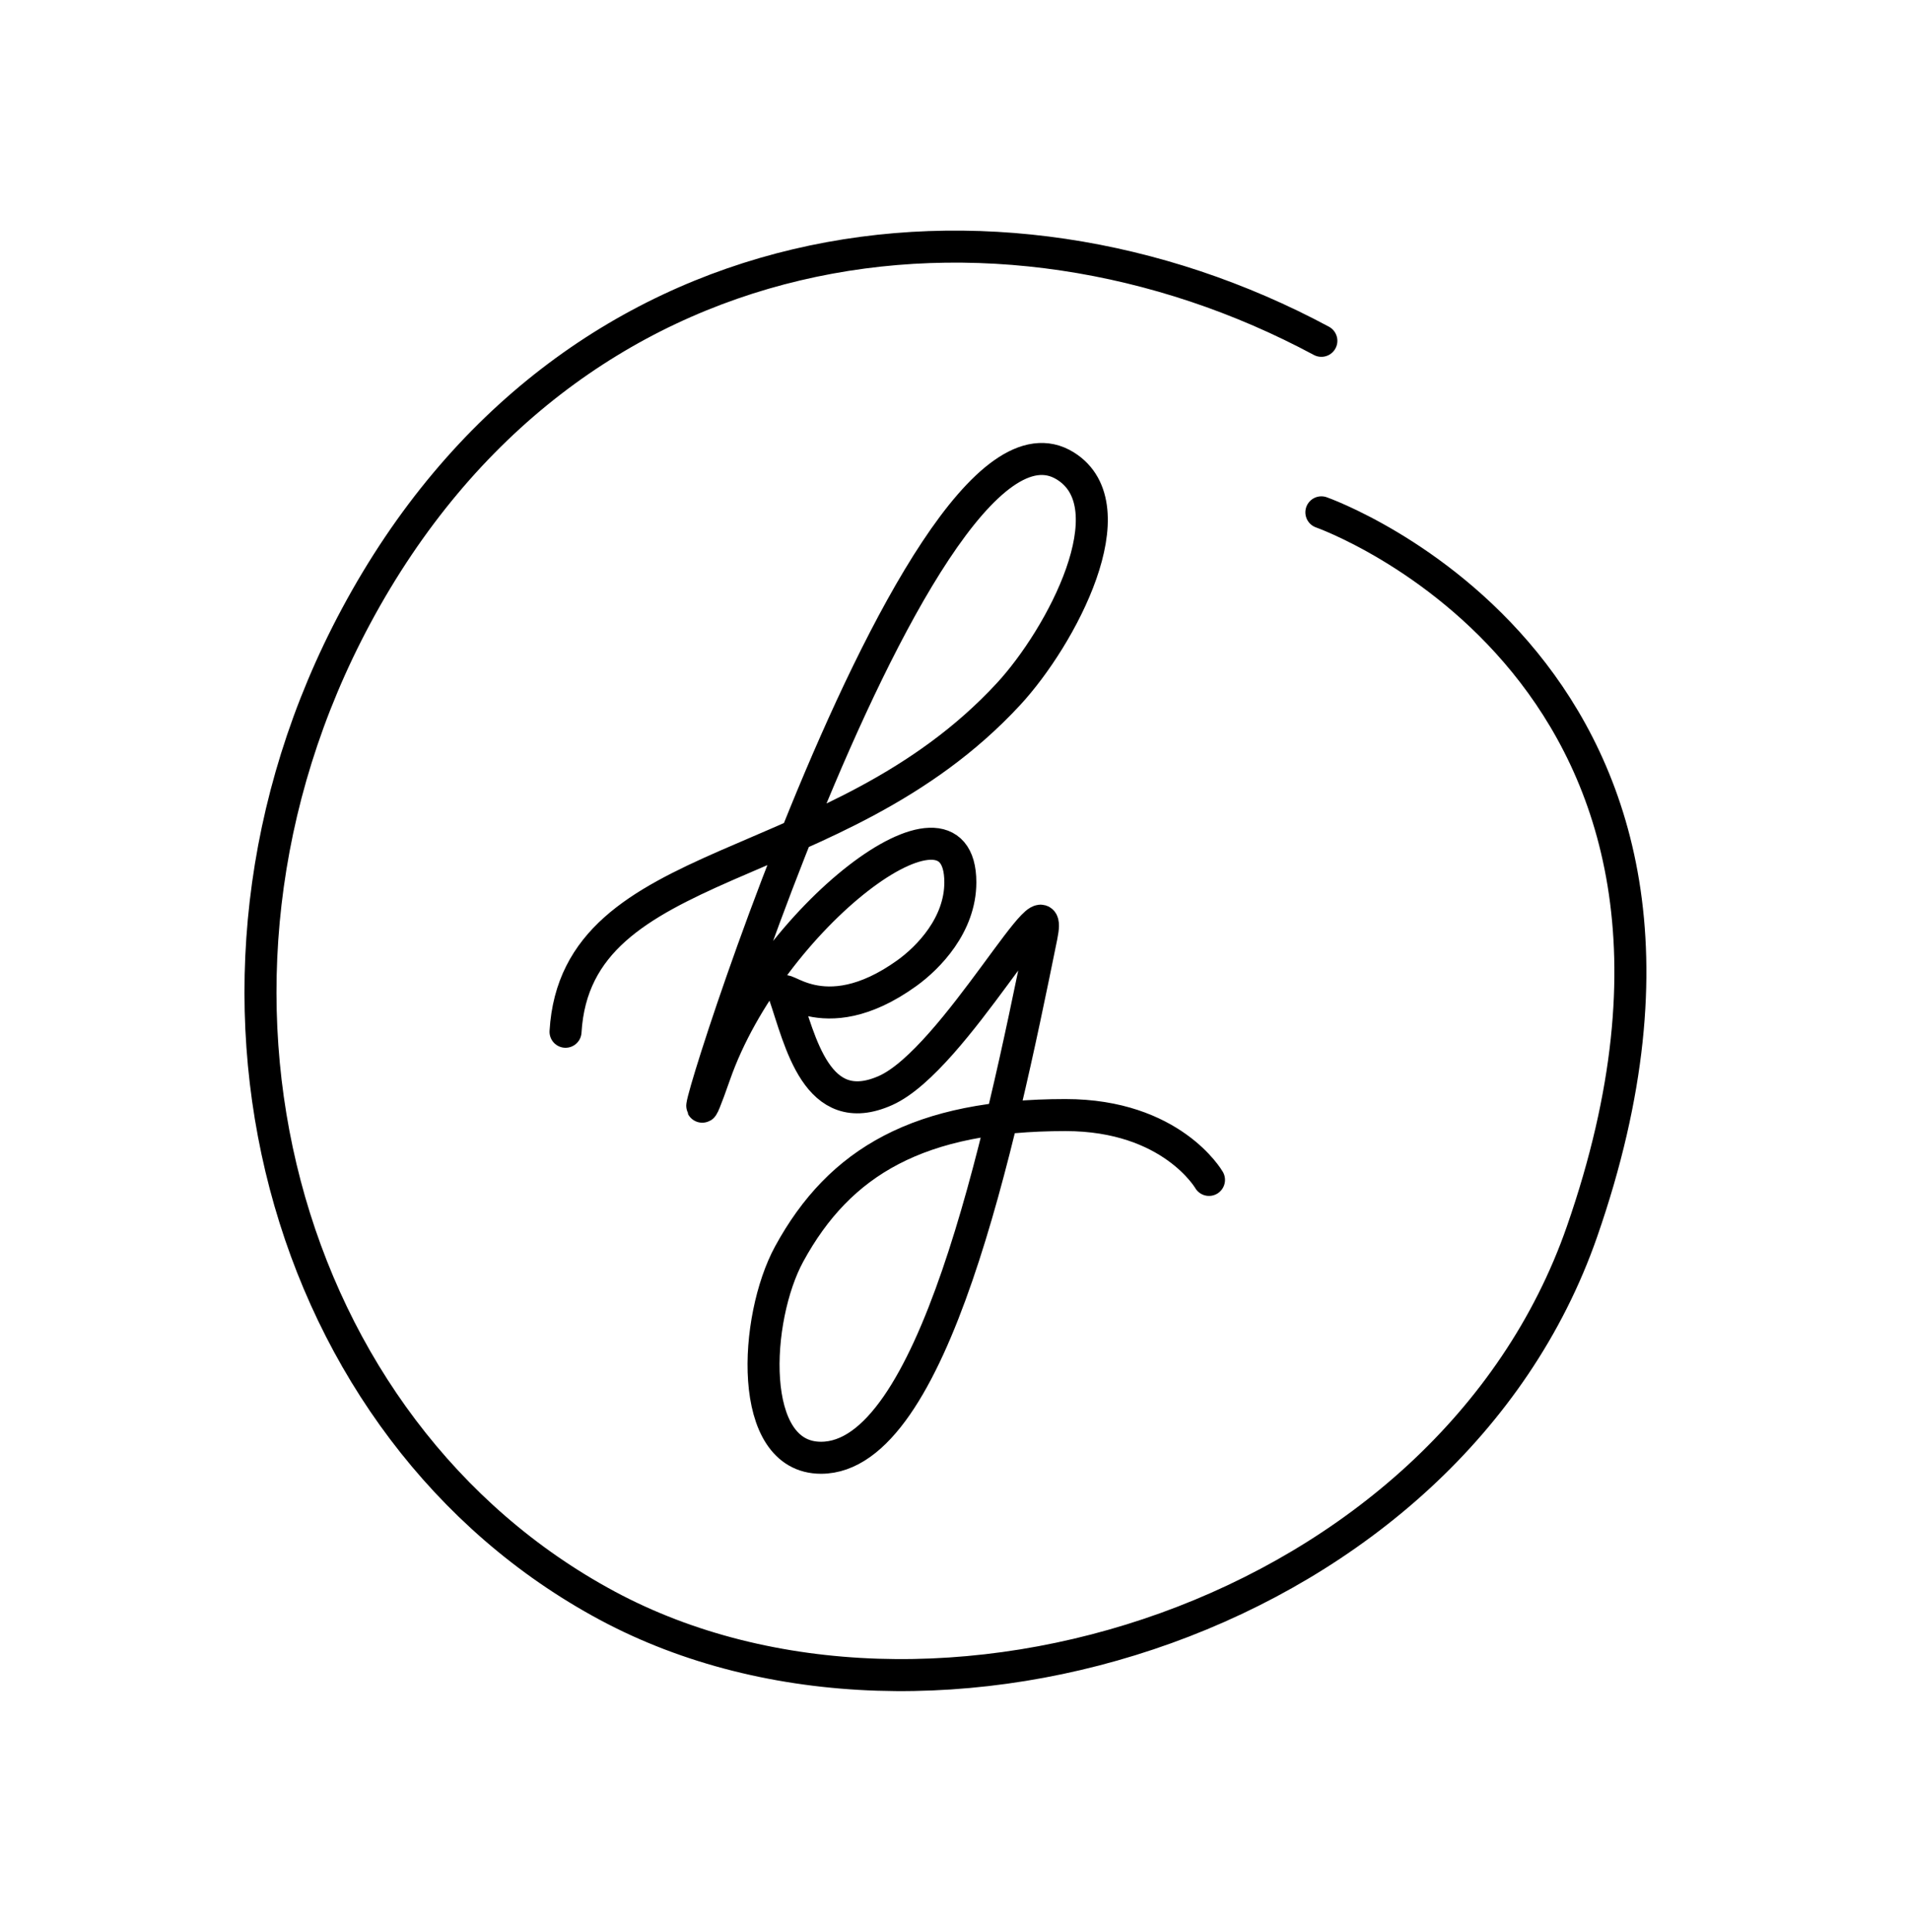 <svg width="179" height="181" viewBox="0 0 179 181" fill="none" xmlns="http://www.w3.org/2000/svg">
<path d="M123.835 31.931C93.423 15.602 53.261 20.681 33.38 57.708C14.694 92.508 26.485 134.096 56.896 150.424C87.308 166.753 135.728 151.387 148.261 115.388C166.5 63 123.835 48 123.835 48" stroke="black" stroke-width="3" stroke-linecap="round"/>
<path d="M53 96.663C54 79.782 78.304 82.543 94.5 65.043C99.5 59.641 105.922 47.465 99.856 43.663C85.5 34.663 60 120.663 67 100.663C72.128 86.01 90 72.319 90 82.663C90 86.663 87 89.722 85 91.163C76.939 96.967 72.943 91.546 73.5 93.163C74.994 97.501 76.525 105.055 83 102.163C89.475 99.27 98.955 81.08 97.615 87.692C93.631 107.361 87.405 136.575 76.946 136.575C69.973 136.575 70.676 123.503 73.958 117.485C78.689 108.807 86.151 104.469 99.856 104.469C109.818 104.469 113.304 110.543 113.304 110.543" stroke="black" stroke-width="3" stroke-linecap="round"/>
</svg>
